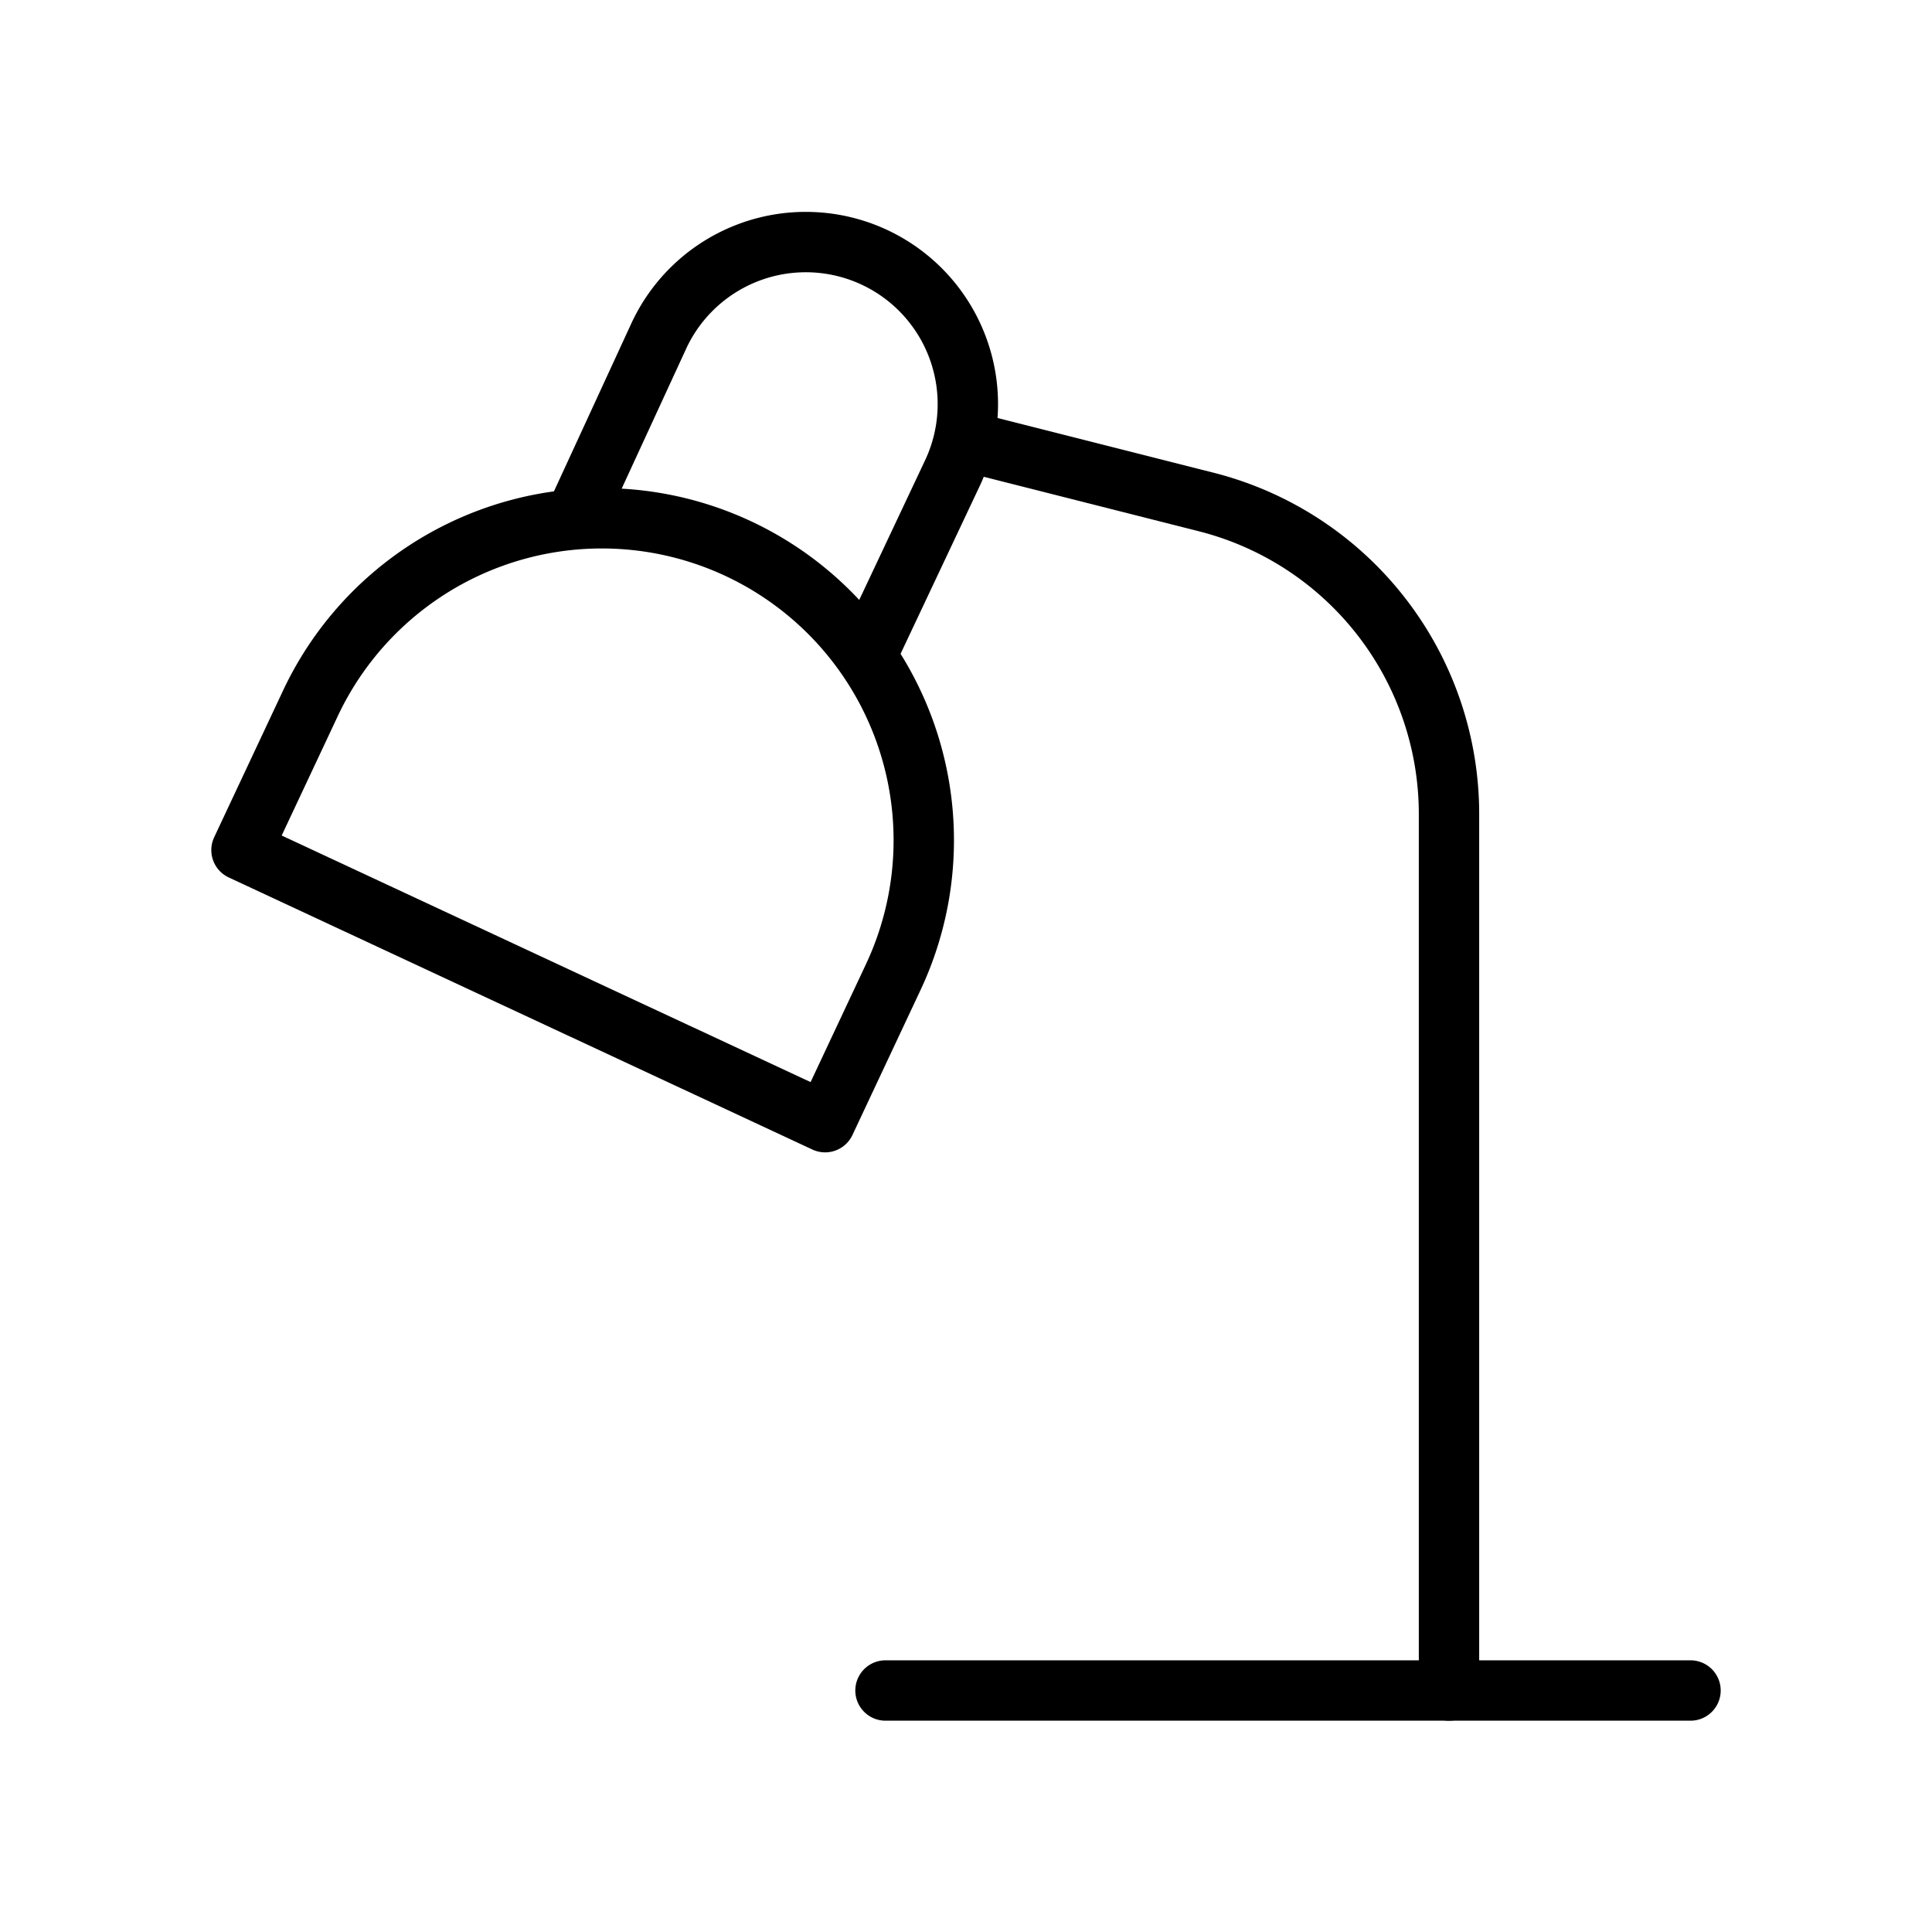 <svg id="Line" xmlns="http://www.w3.org/2000/svg" viewBox="0 0 24 24" width="96" height="96"><path id="primary" d="M18,21V10.12a4,4,0,0,0-3-3.88l-3-.76" style="fill: none; stroke: currentColor;color:currentColor; stroke-linecap: round; stroke-linejoin: round; stroke-width: 0.75;"></path><path id="primary-2" data-name="primary" d="M10.83,8l1-2.12A2,2,0,0,0,8.19,4.16l-1,2.17" style="fill: none; stroke: currentColor;color:currentColor; stroke-linecap: round; stroke-linejoin: round; stroke-width: 0.75;"></path><path id="primary-3" data-name="primary" d="M9.16,6.81h0A4,4,0,0,0,3.85,8.75L3,10.56l7.25,3.38.85-1.81A4,4,0,0,0,9.16,6.81ZM11,21H21" style="fill: none; stroke: currentColor;color:currentColor; stroke-linecap: round; stroke-linejoin: round; stroke-width: 0.75;"></path></svg>